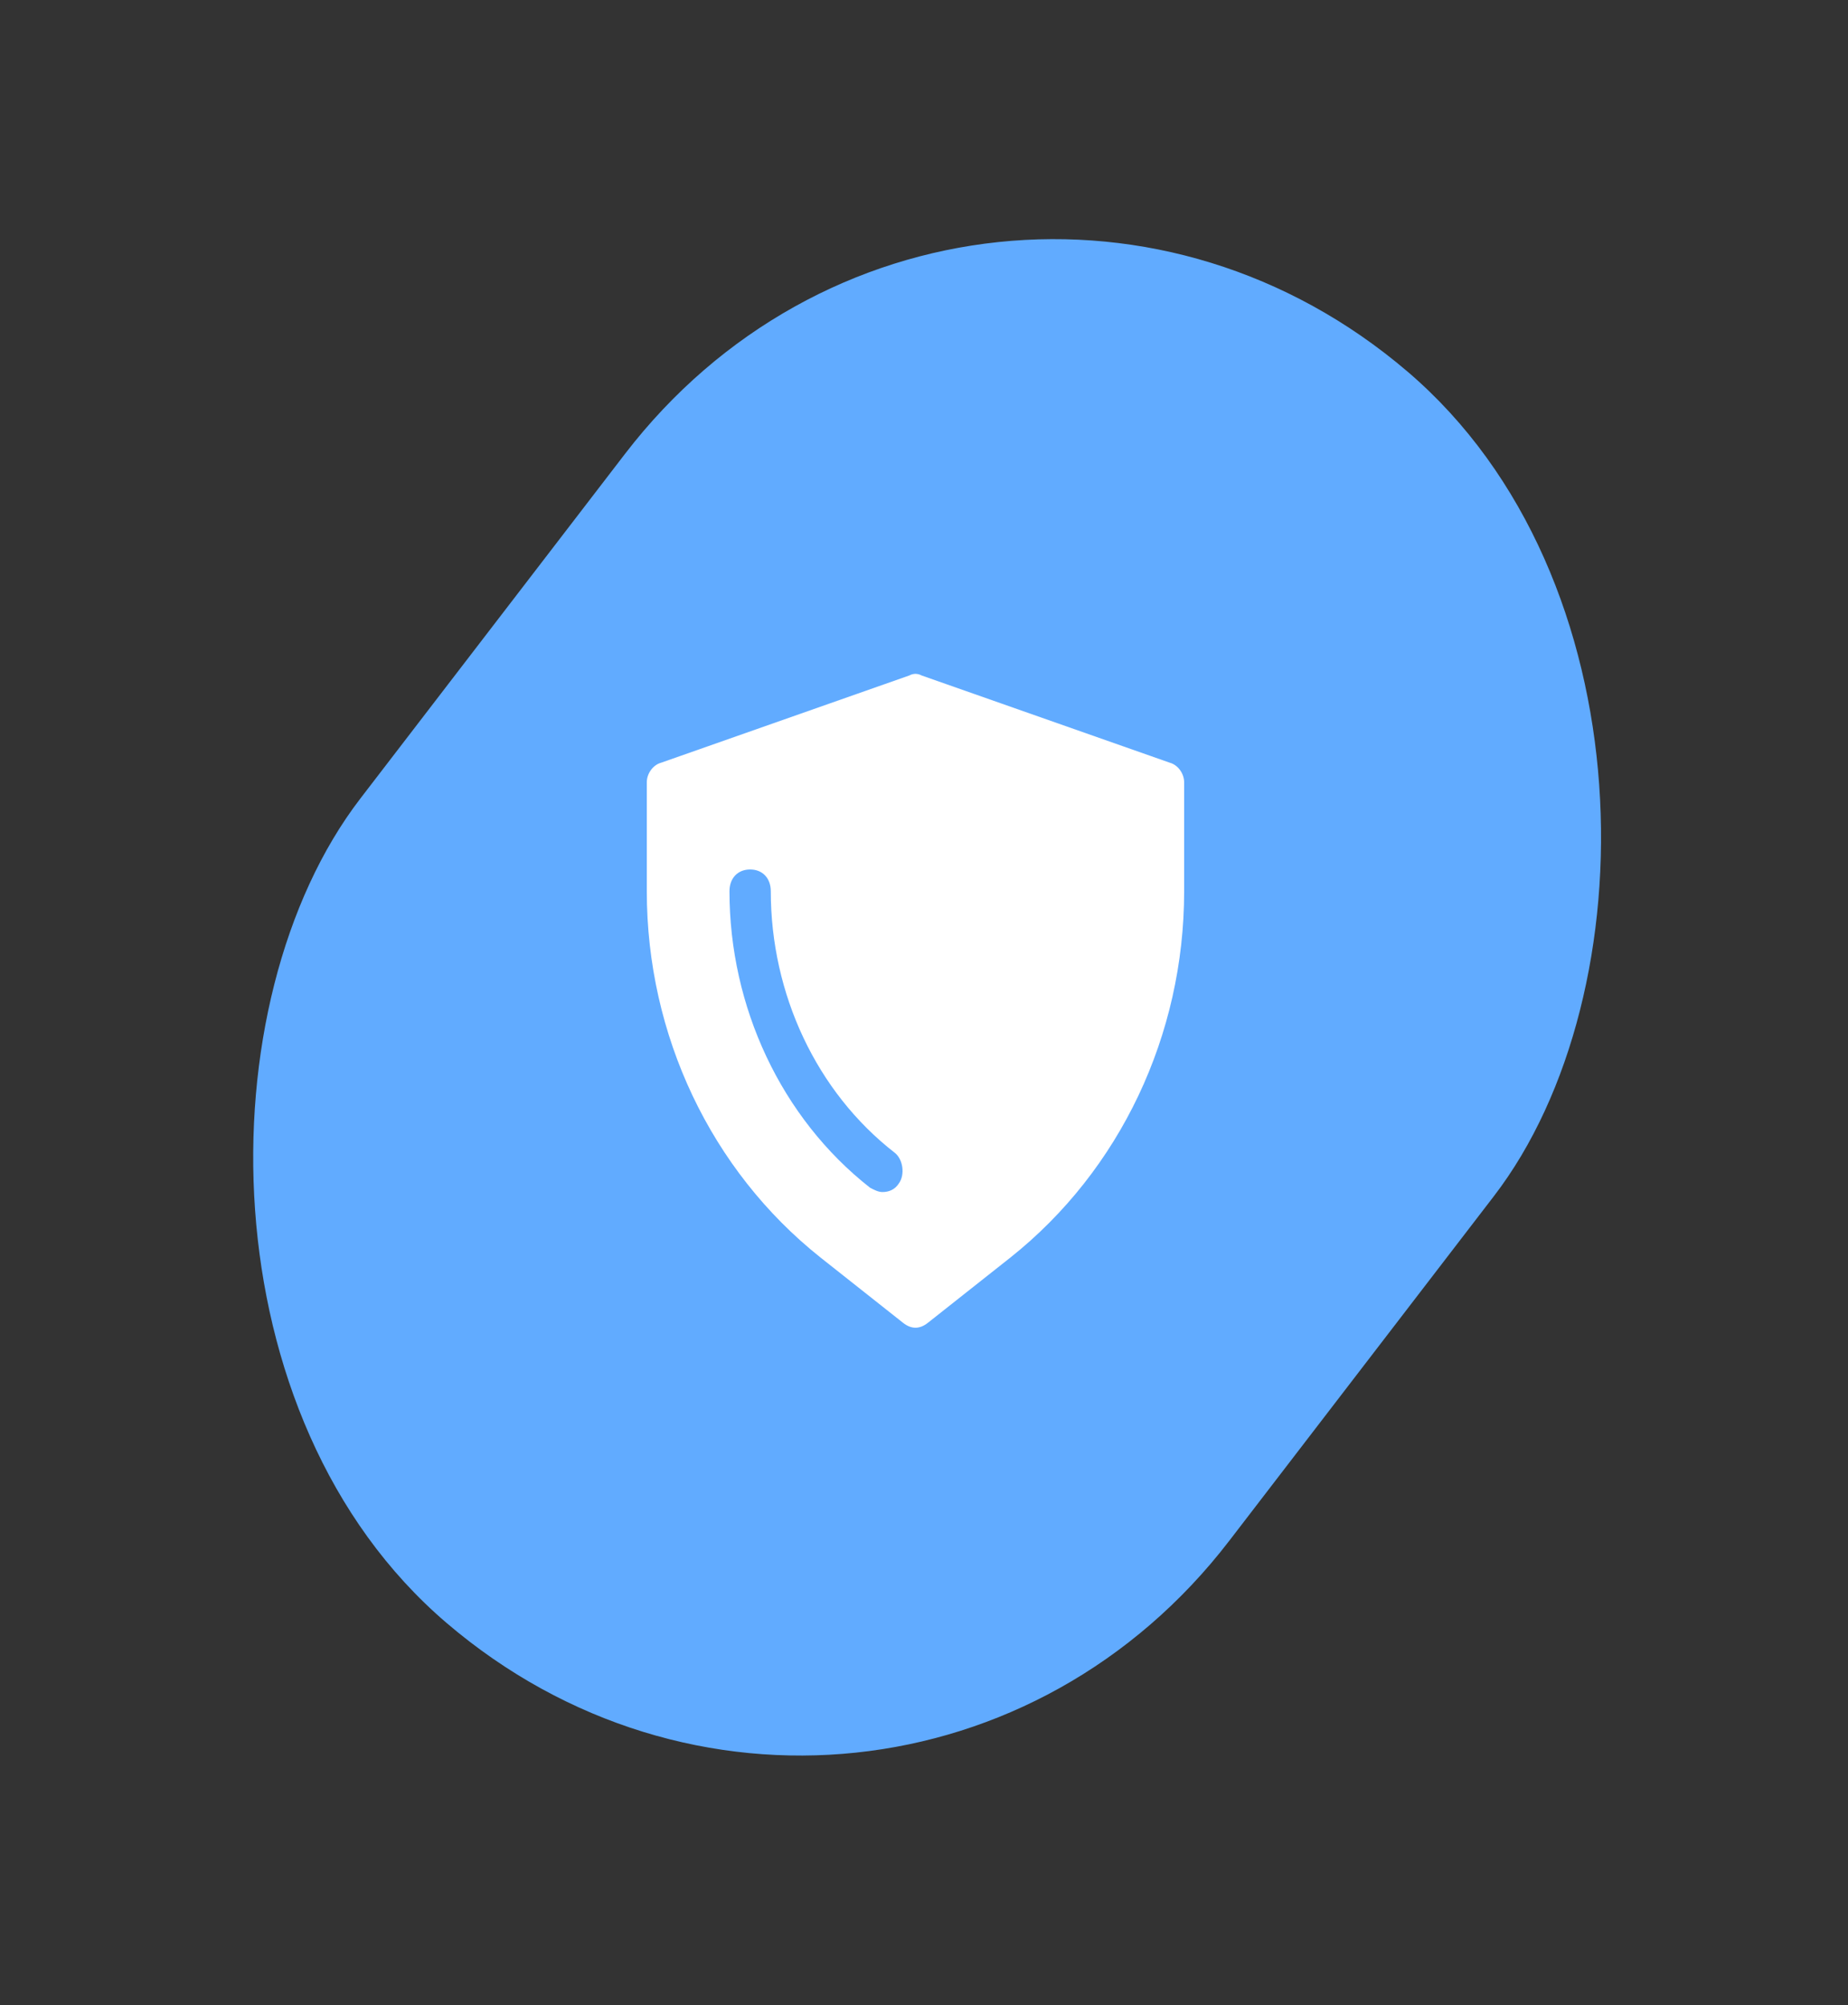 <svg width="106" height="115" viewBox="0 0 106 115" fill="none" xmlns="http://www.w3.org/2000/svg">
<rect x="0" y="0" width="106" height="115" fill="#333333" stroke="none"/>
<rect width="65.584" height="90.503" rx="32.792" transform="matrix(-0.76 -0.649 0.609 -0.793 50.543 114.365)" fill="#61ABFF"/>
<g clip-path="url(#clip0_65_2165)">
<path d="M67.092 43.74L52.866 38.74C52.629 38.615 52.392 38.615 52.155 38.74L37.929 43.74C37.455 43.865 37.1 44.365 37.1 44.865V51.115C37.1 59.365 40.775 67.115 47.057 72.115L51.799 75.865C52.274 76.24 52.748 76.24 53.222 75.865L57.964 72.115C64.247 67.115 67.922 59.365 67.922 51.115V44.865C67.922 44.365 67.566 43.865 67.092 43.74ZM51.562 67.865C51.325 68.24 50.97 68.365 50.614 68.365C50.377 68.365 50.14 68.24 49.903 68.115C44.805 64.115 41.842 57.74 41.842 51.115C41.842 50.365 42.316 49.865 43.027 49.865C43.738 49.865 44.212 50.365 44.212 51.115C44.212 56.99 46.82 62.615 51.325 66.115C51.799 66.49 51.918 67.365 51.562 67.865Z" fill="white"/>
</g>
<defs>
<clipPath id="clip0_65_2165">
<rect width="37.935" height="40" fill="white" transform="translate(33.543 37.365)"/>
</clipPath>
</defs>
</svg>
